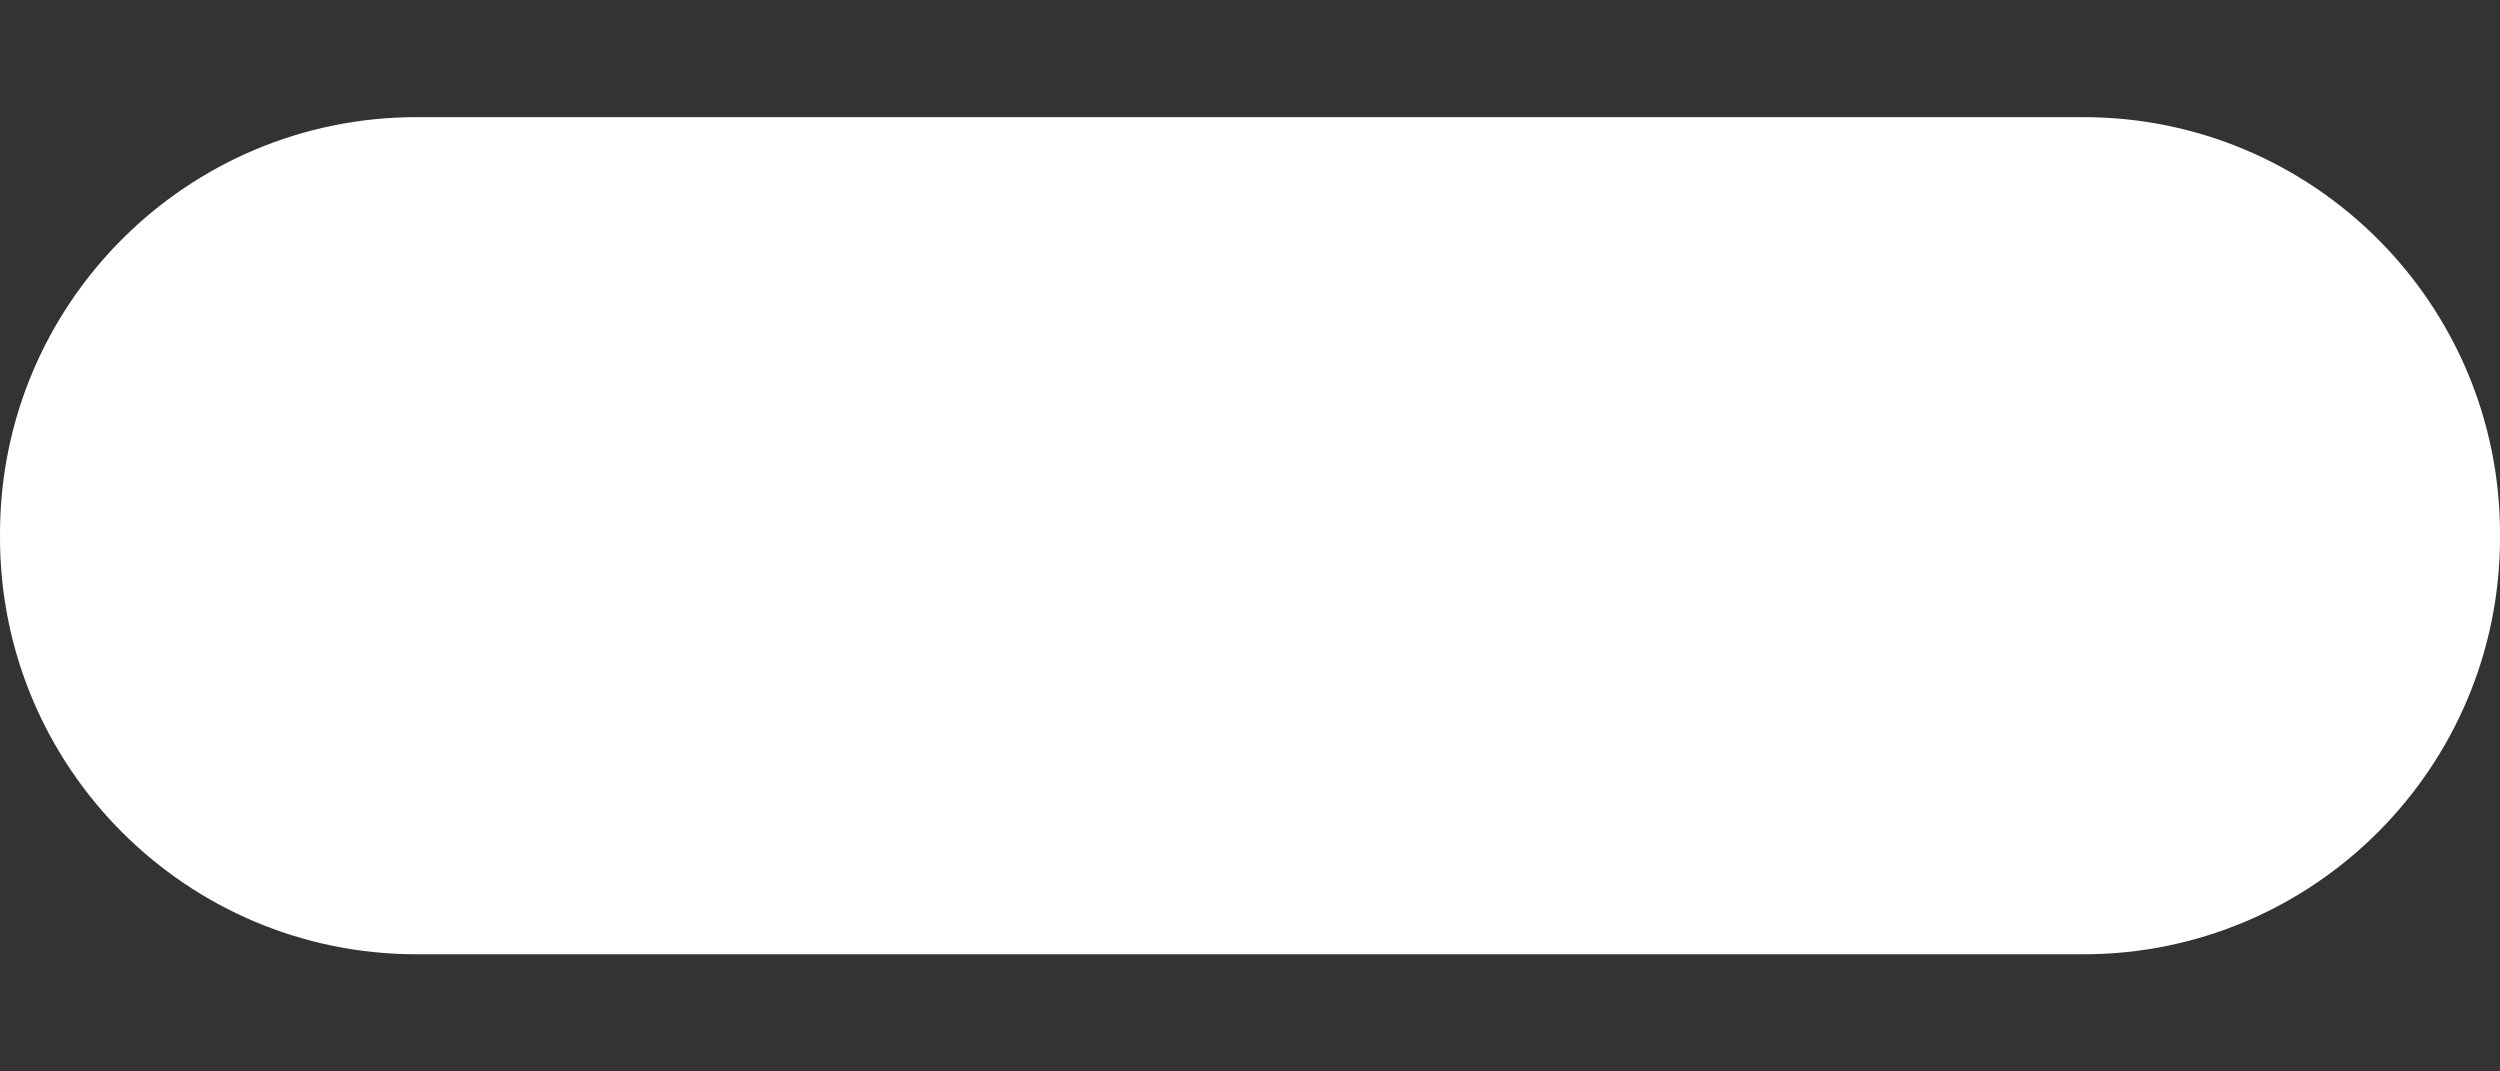 <svg version="1.1" xmlns="http://www.w3.org/2000/svg" xmlns:xlink="http://www.w3.org/1999/xlink" width="14" height="6" viewBox="0 0 14 6">
<rect x="0" y="0" width="14" height="6" fill="#333333" stroke="none"/>
<g id="ic_minus">
<path id="ic_minus" d="M2.333,0.656 C2.333,0.656 11.667,0.656 11.667,0.656 C12.955,0.656 14.000,1.701 14.000,2.990 C14.000,2.990 14.000,3.010 14.000,3.010 C14.000,4.299 12.955,5.344 11.667,5.344 C11.667,5.344 2.333,5.344 2.333,5.344 C1.045,5.344 -0.000,4.299 -0.000,3.010 C-0.000,3.010 -0.000,2.990 -0.000,2.990 C-0.000,1.701 1.045,0.656 2.333,0.656 z" fill="#FFFFFF" />
</g>
</svg>
